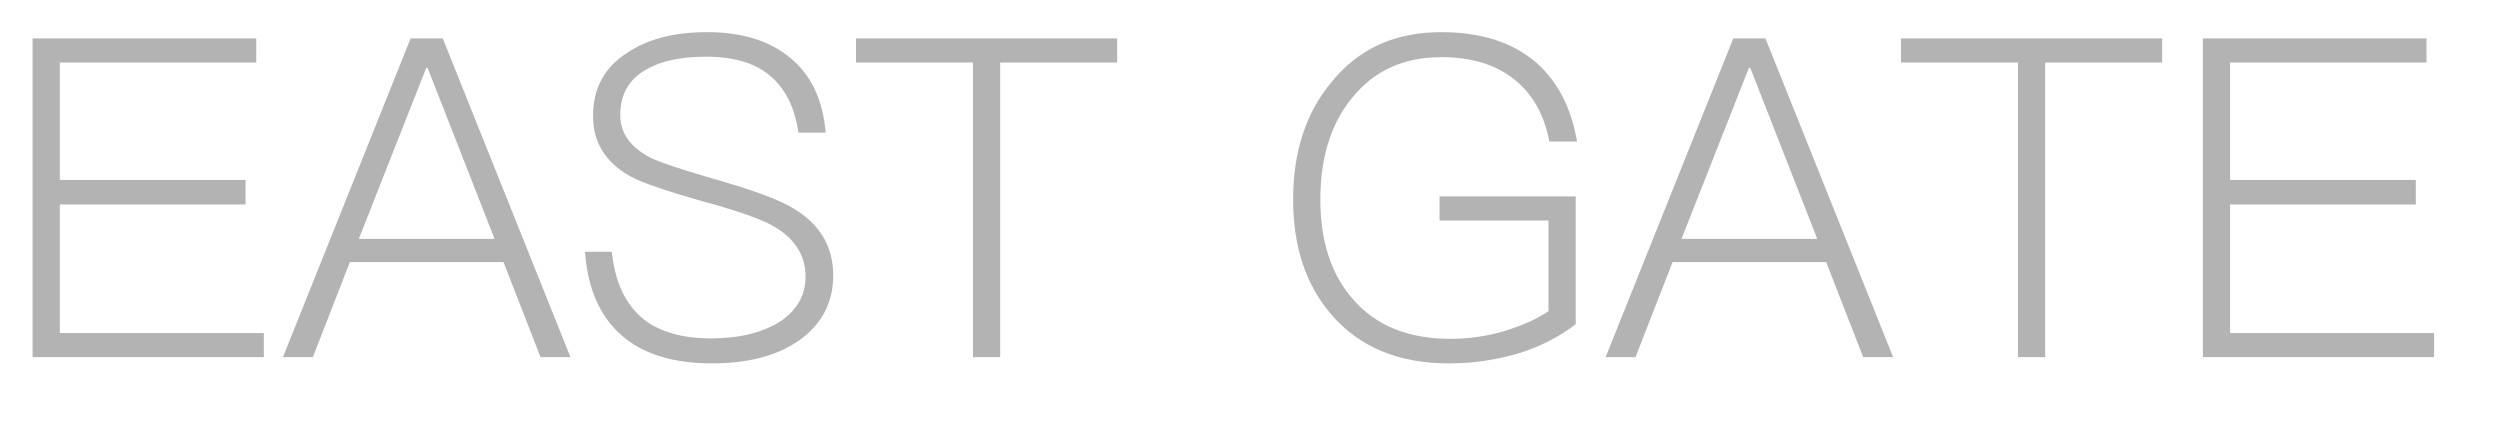 <svg width="28" height="5" viewBox="0 0 28 5" fill="none" xmlns="http://www.w3.org/2000/svg">
<path opacity="0.3" d="M0.365 0.43H2.87V0.7H0.67V2.015H2.75V2.29H0.67V3.73H2.955V4H0.365V0.43ZM4.599 0.43H4.959L6.389 4H6.054L5.639 2.935H3.919L3.504 4H3.169L4.599 0.43ZM4.019 2.675H5.539L4.789 0.76H4.774L4.019 2.675ZM7.917 0.36C8.307 0.36 8.617 0.455 8.847 0.645C9.082 0.835 9.217 1.115 9.247 1.485H8.942C8.902 1.205 8.797 0.995 8.627 0.85C8.457 0.705 8.217 0.635 7.907 0.635C7.617 0.635 7.392 0.685 7.227 0.785C7.037 0.895 6.947 1.065 6.947 1.29C6.947 1.49 7.057 1.645 7.282 1.765C7.387 1.815 7.617 1.895 7.967 1.995C8.422 2.125 8.727 2.235 8.887 2.335C9.182 2.51 9.332 2.76 9.332 3.085C9.332 3.39 9.202 3.635 8.947 3.815C8.702 3.985 8.377 4.07 7.972 4.07C7.562 4.07 7.237 3.975 7.002 3.79C6.732 3.575 6.582 3.25 6.552 2.82H6.852C6.887 3.155 7.002 3.405 7.202 3.57C7.382 3.715 7.637 3.79 7.967 3.79C8.282 3.79 8.537 3.725 8.732 3.605C8.922 3.48 9.022 3.31 9.022 3.1C9.022 2.855 8.897 2.665 8.657 2.53C8.537 2.46 8.277 2.365 7.872 2.255C7.447 2.135 7.172 2.04 7.052 1.97C6.777 1.815 6.642 1.59 6.642 1.3C6.642 0.99 6.767 0.755 7.027 0.59C7.257 0.435 7.557 0.36 7.917 0.36ZM9.587 0.43H12.512V0.7H11.202V4H10.897V0.7H9.587V0.43ZM16.143 0.36C16.583 0.36 16.933 0.47 17.198 0.695C17.443 0.905 17.598 1.205 17.663 1.585H17.353C17.298 1.295 17.173 1.065 16.973 0.9C16.763 0.725 16.483 0.64 16.143 0.64C15.723 0.64 15.393 0.79 15.148 1.09C14.908 1.38 14.788 1.76 14.788 2.235C14.788 2.7 14.908 3.07 15.148 3.345C15.403 3.645 15.768 3.795 16.248 3.795C16.458 3.795 16.658 3.765 16.858 3.705C17.048 3.645 17.213 3.575 17.343 3.485V2.47H16.123V2.2H17.648V3.63C17.483 3.76 17.278 3.87 17.033 3.95C16.773 4.03 16.503 4.07 16.223 4.07C15.663 4.07 15.223 3.885 14.913 3.525C14.623 3.19 14.483 2.76 14.483 2.235C14.483 1.705 14.623 1.27 14.908 0.925C15.213 0.545 15.623 0.36 16.143 0.36ZM19.413 0.43H19.773L21.203 4H20.868L20.453 2.935H18.733L18.318 4H17.983L19.413 0.43ZM18.833 2.675H20.353L19.603 0.76H19.588L18.833 2.675ZM21.291 0.43H24.216V0.7H22.906V4H22.601V0.7H21.291V0.43ZM24.672 0.43H27.177V0.7H24.977V2.015H27.057V2.29H24.977V3.73H27.262V4H24.672V0.43Z" fill="black"/>
</svg>
